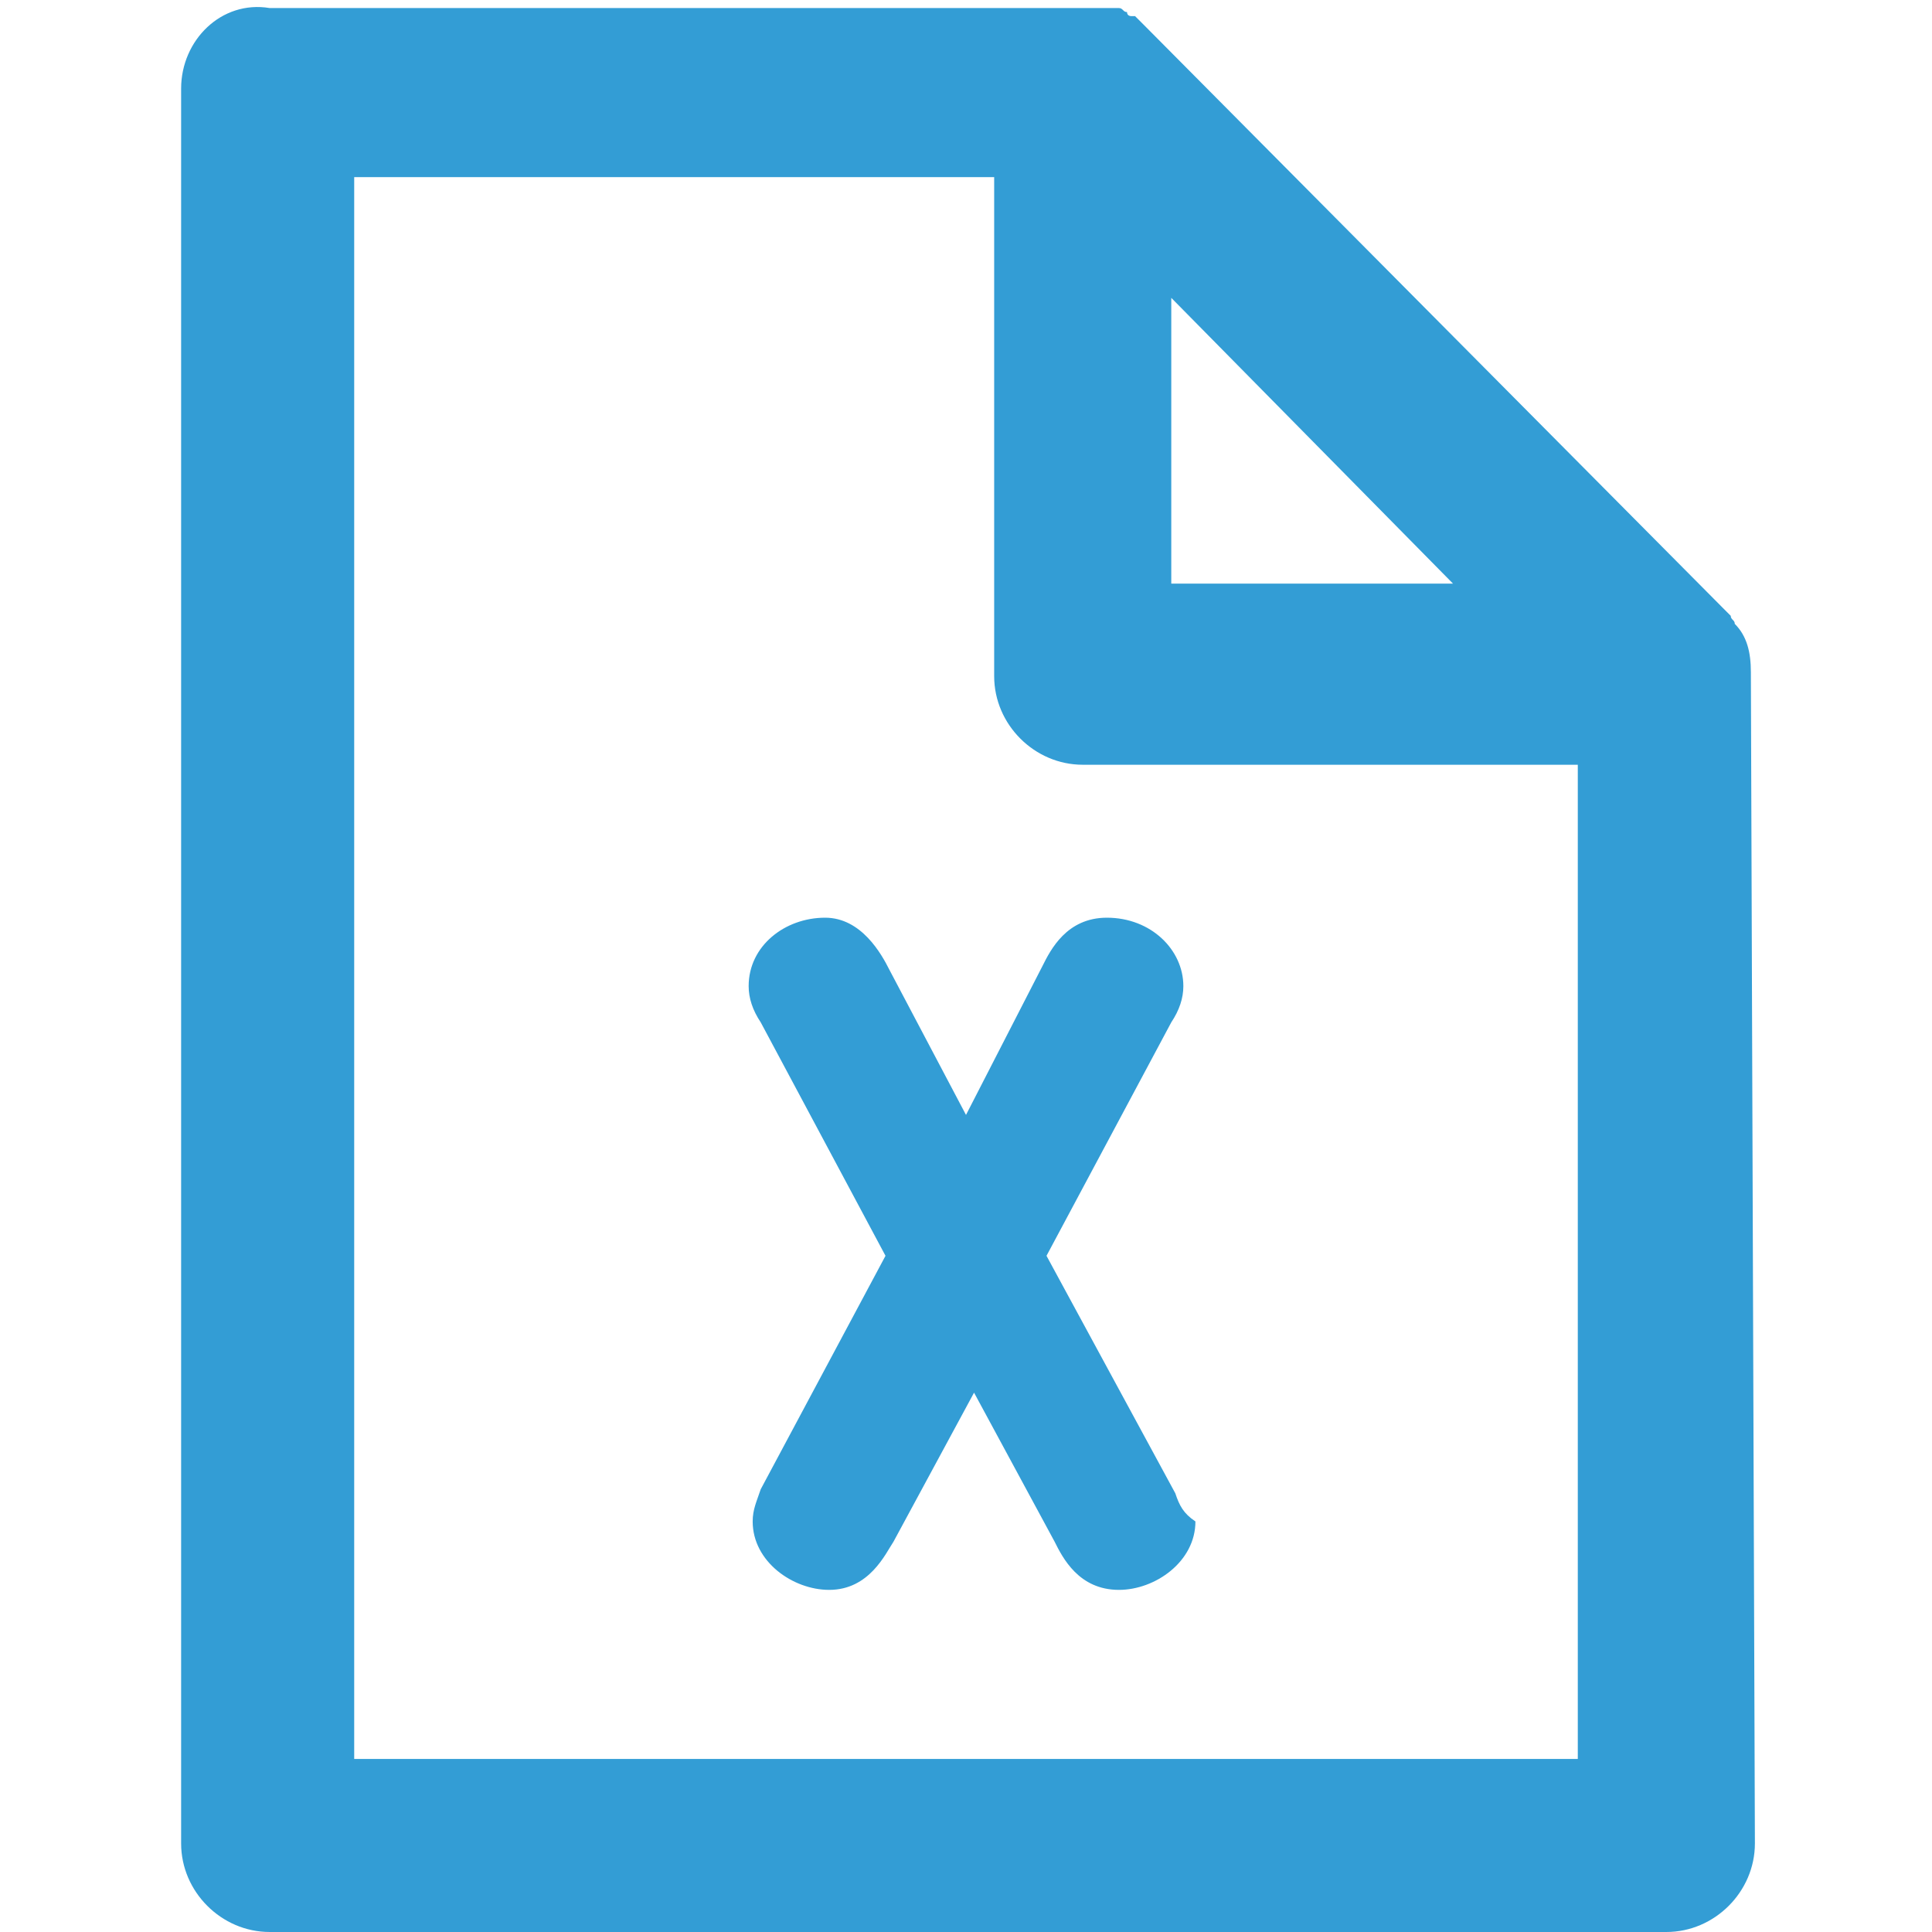 <?xml version="1.0" encoding="utf-8"?>
<!-- Generator: Adobe Illustrator 21.1.0, SVG Export Plug-In . SVG Version: 6.00 Build 0)  -->
<svg version="1.1" baseProfile="tiny" id="Layer_1" xmlns="http://www.w3.org/2000/svg" xmlns:xlink="http://www.w3.org/1999/xlink"
	 x="0px" y="0px" viewBox="0 0 48 48" overflow="scroll" xml:space="preserve">
<g id="XMLID_840_">
	<path id="XMLID_841_" fill="#339DD5" d="M43.5,16.7c0-0.5-0.1-0.9-0.4-1.2c0,0,0,0,0,0c0-0.1-0.1-0.1-0.1-0.2c0,0,0,0,0,0
		c0,0-0.1-0.1-0.1-0.1c0,0,0,0,0,0c0,0,0,0-0.1-0.1L28.4,0.6c0,0-0.1-0.1-0.1-0.1c0,0,0,0,0,0c0,0-0.1-0.1-0.1-0.1c0,0,0,0-0.1,0
		c0,0-0.1,0-0.1-0.1c0,0,0,0,0,0c-0.1,0-0.1-0.1-0.2-0.1c0,0,0,0-0.1,0c0,0-0.1,0-0.1,0c0,0-0.1,0-0.1,0c0,0-0.1,0-0.1,0
		c0,0,0,0-0.1,0c-0.1,0-0.1,0-0.2,0c0,0,0,0-0.1,0c0,0-0.1,0-0.2,0c0,0,0,0,0,0H6.7C5.5,0,4.5,1,4.5,2.2v43.6c0,1.2,1,2.2,2.2,2.2
		h34.7c1.2,0,2.2-1,2.2-2.2L43.5,16.7C43.5,16.8,43.5,16.7,43.5,16.7z M29.1,7.4l7,7.1h-7V7.4z M8.8,43.6V4.4h15.9v12.4
		c0,1.2,1,2.2,2.2,2.2h12.3v24.7H8.8z"/>
	<path id="XMLID_845_" fill="#339DD5" d="M29.2,37.1L26,31.2l3.1-5.8c0.2-0.3,0.3-0.6,0.3-0.9c0-0.9-0.8-1.7-1.9-1.7
		c-1,0-1.4,0.8-1.6,1.2c0,0,0,0,0,0L24,27.7l-1.9-3.6c-0.2-0.4-0.7-1.3-1.6-1.3c-1,0-1.9,0.7-1.9,1.7c0,0.3,0.1,0.6,0.3,0.9l3.1,5.8
		l-3.1,5.8c0,0,0,0,0,0c-0.1,0.3-0.2,0.5-0.2,0.8c0,1,1,1.7,1.9,1.7c1,0,1.4-0.9,1.6-1.2l2-3.7l2,3.7c0.2,0.4,0.6,1.2,1.6,1.2
		c0.9,0,1.9-0.7,1.9-1.7C29.4,37.6,29.3,37.4,29.2,37.1C29.2,37.1,29.2,37.1,29.2,37.1z"/>
</g>
</svg>

